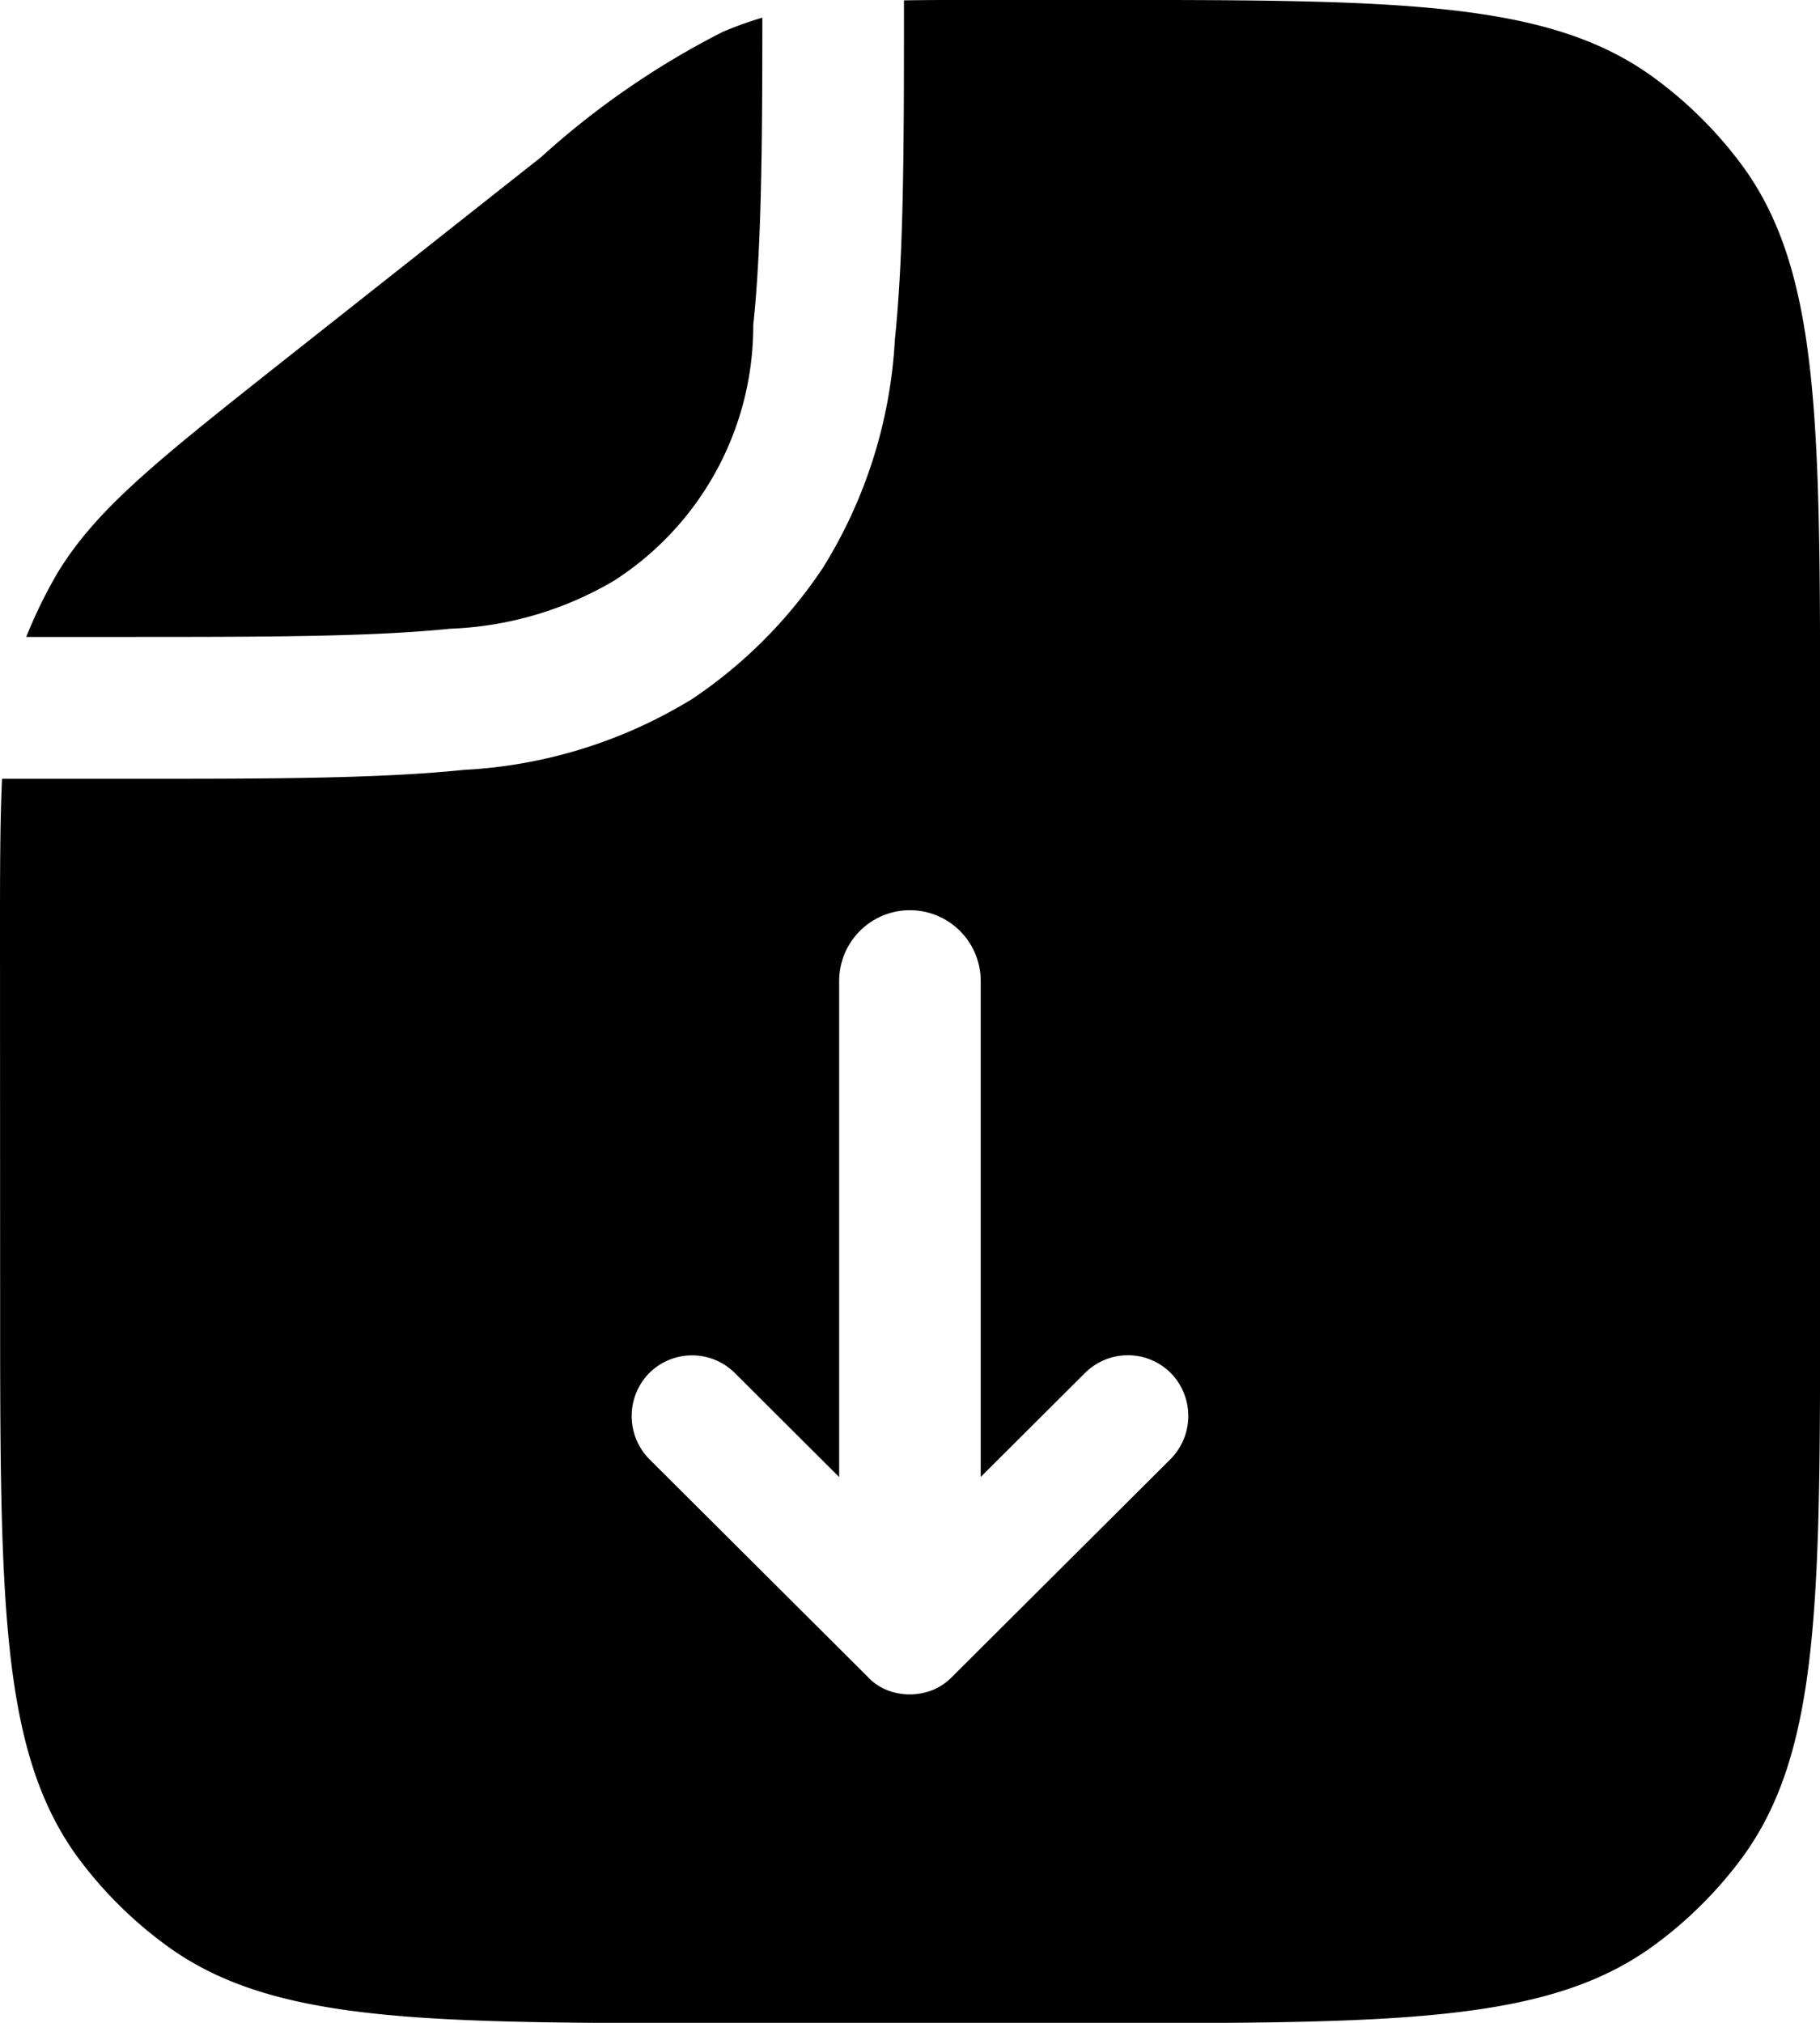 <svg xmlns="http://www.w3.org/2000/svg" width="30.444" height="33.827" viewBox="0 0 30.444 33.827">

  <path id="DownloadIcon" style="fill-rule: evenodd" class="cls-1" d="M1127,150.682c0-1.088,0-1.945.034-2.659h2.115c2.334,0,4.16,0,5.615-.149a8.088,8.088,0,0,0,3.823-1.191,7.927,7.927,0,0,0,2.182-2.194,8.032,8.032,0,0,0,1.2-3.812c.152-1.461.152-3.293.152-5.612h0v-.059c.423-.007.914-.007,1.489-.007h1.658c5.074,0,7.611,0,9.387,1.292a6.906,6.906,0,0,1,1.505,1.5c1.286,1.778,1.286,4.315,1.286,9.389v9.471c0,5.074,0,7.611-1.286,9.389a6.906,6.906,0,0,1-1.505,1.5c-1.776,1.292-4.313,1.292-9.387,1.292h-6.089c-5.074,0-7.611,0-9.386-1.292a6.913,6.913,0,0,1-1.506-1.5c-1.285-1.778-1.285-4.315-1.285-9.389Zm12.076-15.143a6.132,6.132,0,0,1,.676-.244c0,2.246-.017,3.87-.152,5.142a5.062,5.062,0,0,1-2.334,4.277,5.811,5.811,0,0,1-2.74.8c-1.319.135-3.044.137-5.429.137h-1.658a8.076,8.076,0,0,1,.524-1.072c.643-1.057,1.641-1.854,3.654-3.449h0l4.431-3.5h0A13.885,13.885,0,0,1,1139.076,135.54Zm4.329,15.866a1.184,1.184,0,1,0-2.368,0V159.7l-1.742-1.737a1.015,1.015,0,0,0-1.437,0,1.027,1.027,0,0,0,0,1.434l3.653,3.64a.891.891,0,0,0,.321.223,1.037,1.037,0,0,0,.829-.025,1,1,0,0,0,.271-.2l3.653-3.64a1.026,1.026,0,0,0,0-1.434,1.015,1.015,0,0,0-1.437,0l-1.743,1.737Z" transform="translate(-1127 -135)"/>
</svg>
